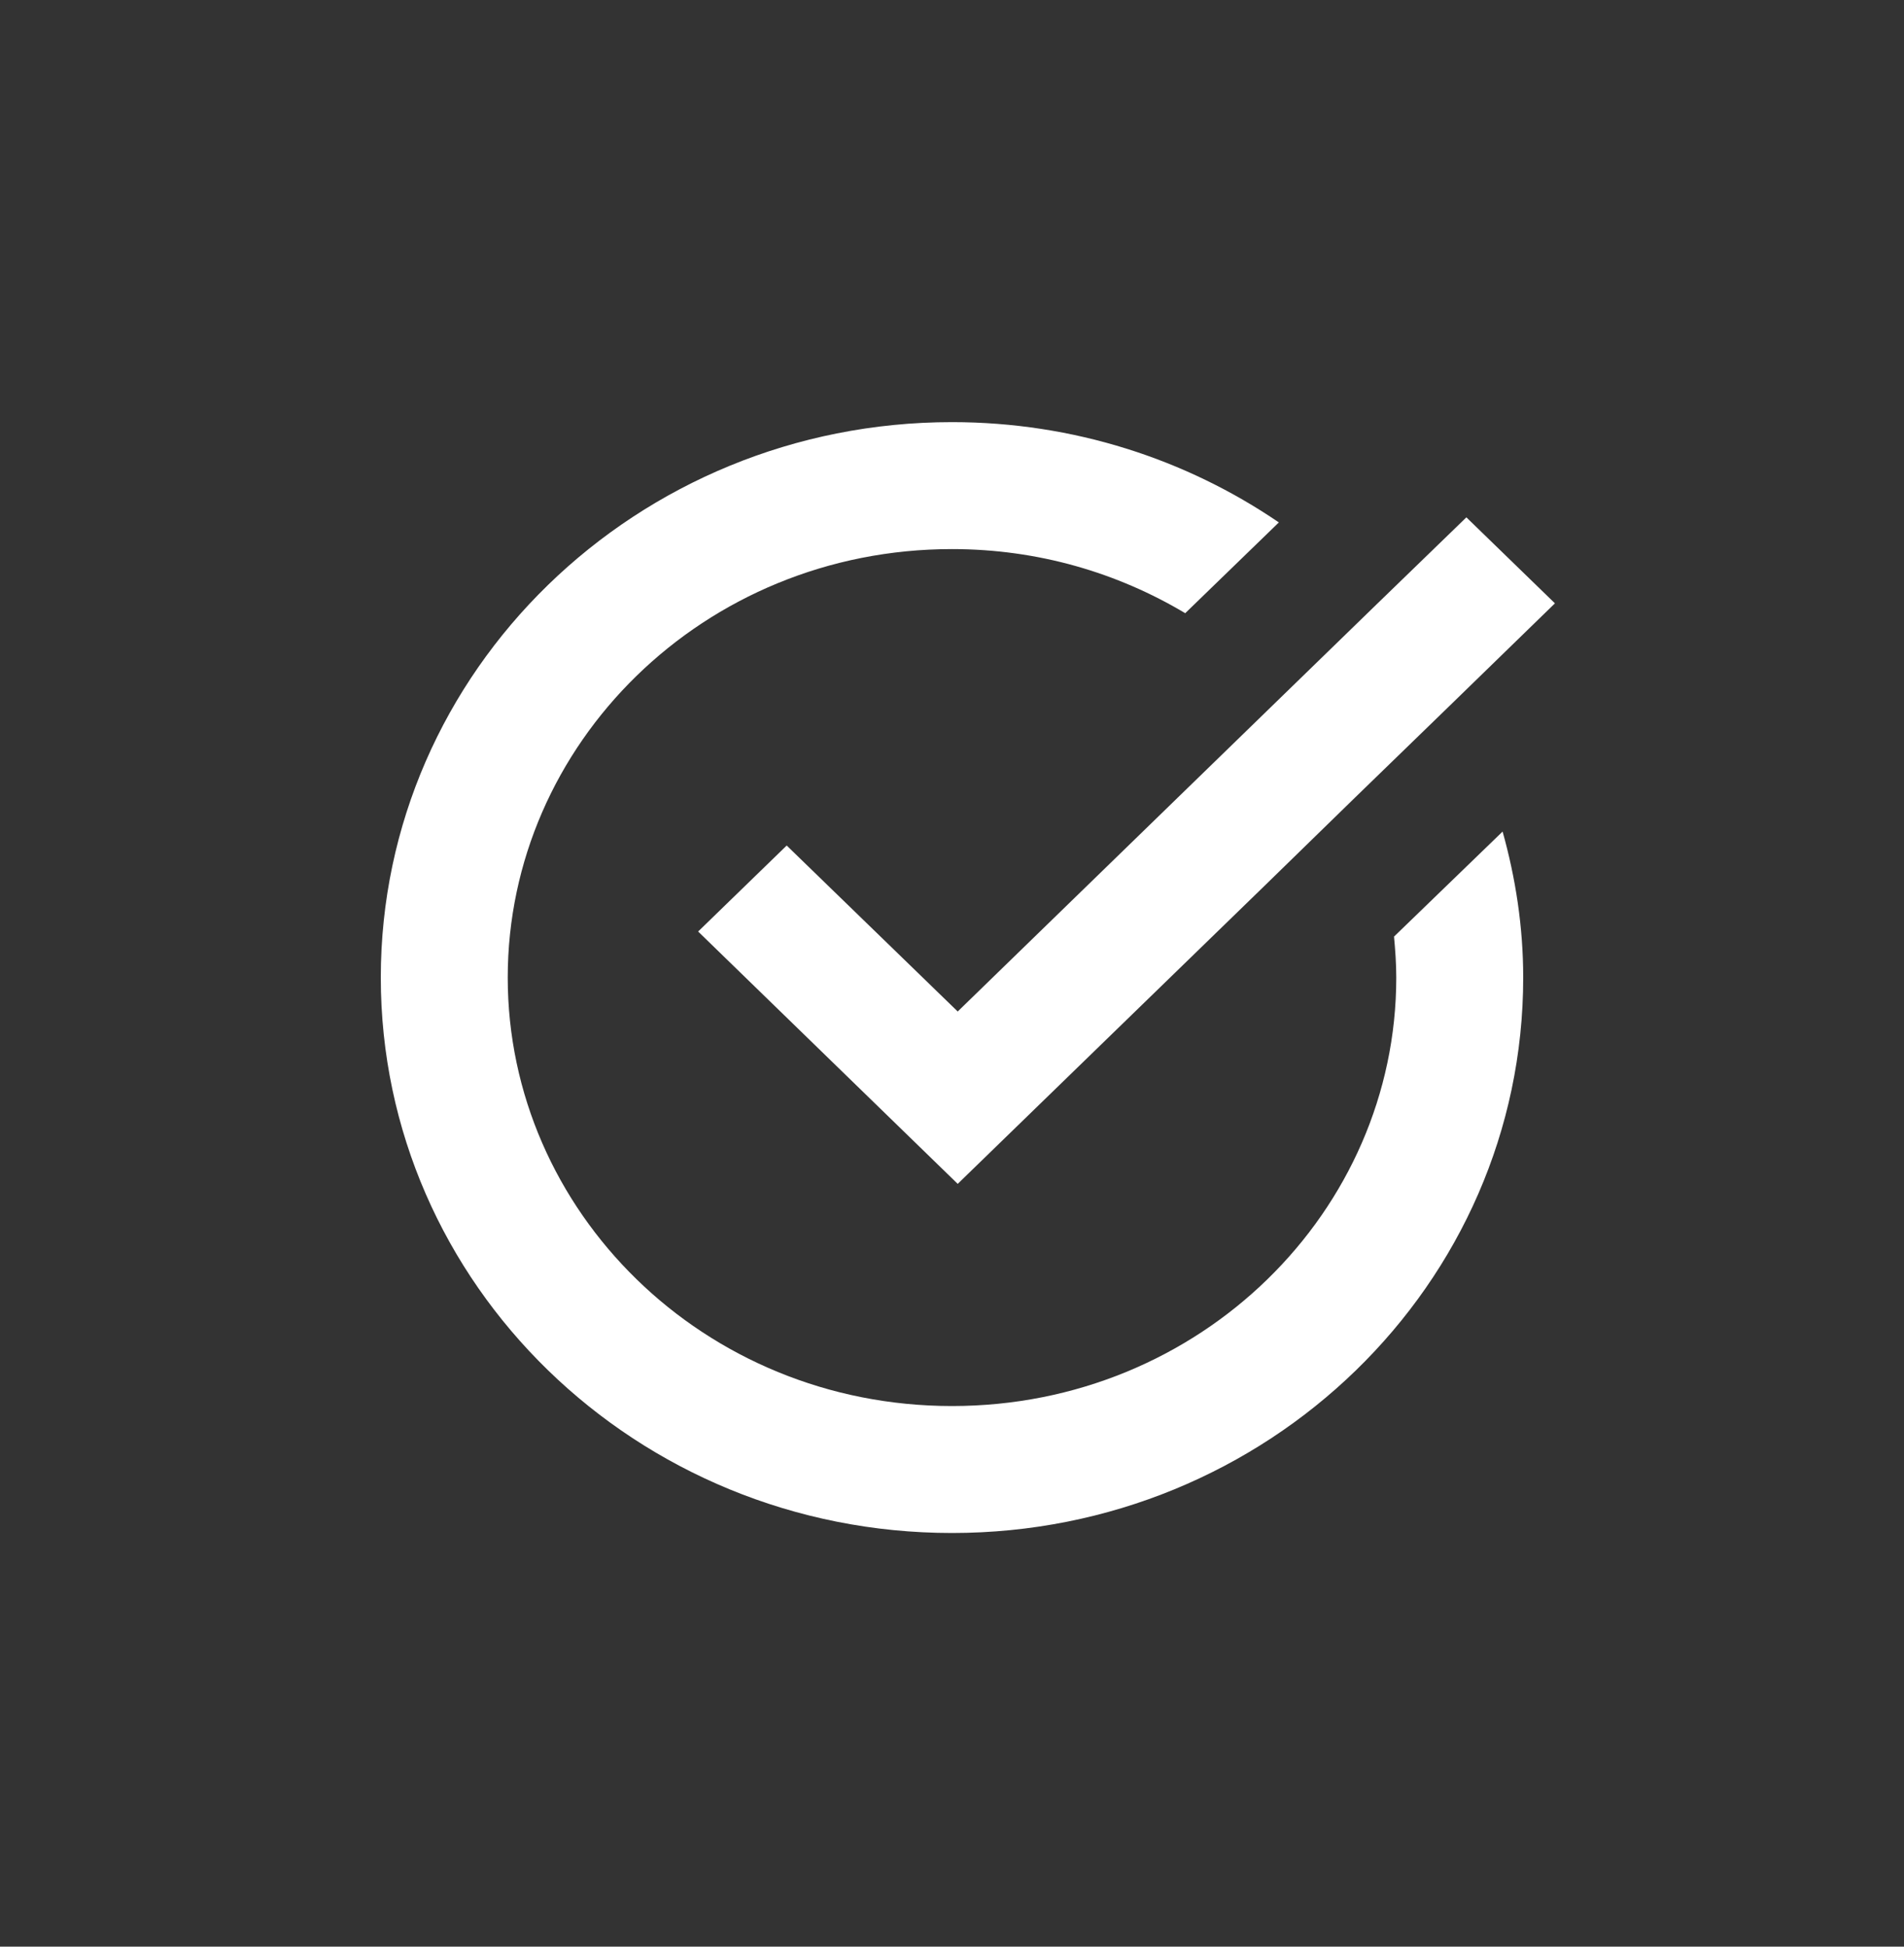 <svg width="45" height="46" viewBox="0 0 45 46" fill="none" xmlns="http://www.w3.org/2000/svg">
<rect x="0" y="0" width="45" height="46" fill="#333333" stroke="none"/>
<path d="M32.947 22.132C32.977 22.455 33 22.777 33 23.1C33 28.612 28.38 33.225 22.5 33.225C16.62 33.225 12 28.612 12 23.1C12 17.587 16.62 12.975 22.5 12.975C24.54 12.975 26.415 13.537 28.012 14.49L30.225 12.345C28.035 10.852 25.372 9.975 22.5 9.975C15.045 9.975 9 15.855 9 23.1C9 30.352 15.045 36.225 22.5 36.225C29.955 36.225 36 30.352 36 23.1C36 21.9 35.82 20.745 35.513 19.65L32.947 22.132Z" fill="white"/>
<path d="M18.593 19.98L16.5 22.012L22.635 27.975L29.902 20.917L32.017 18.855L34.267 16.672L36.75 14.257L34.657 12.225L32.505 14.31L30.352 16.402L22.635 23.902L18.593 19.98Z" fill="white"/>
</svg>
